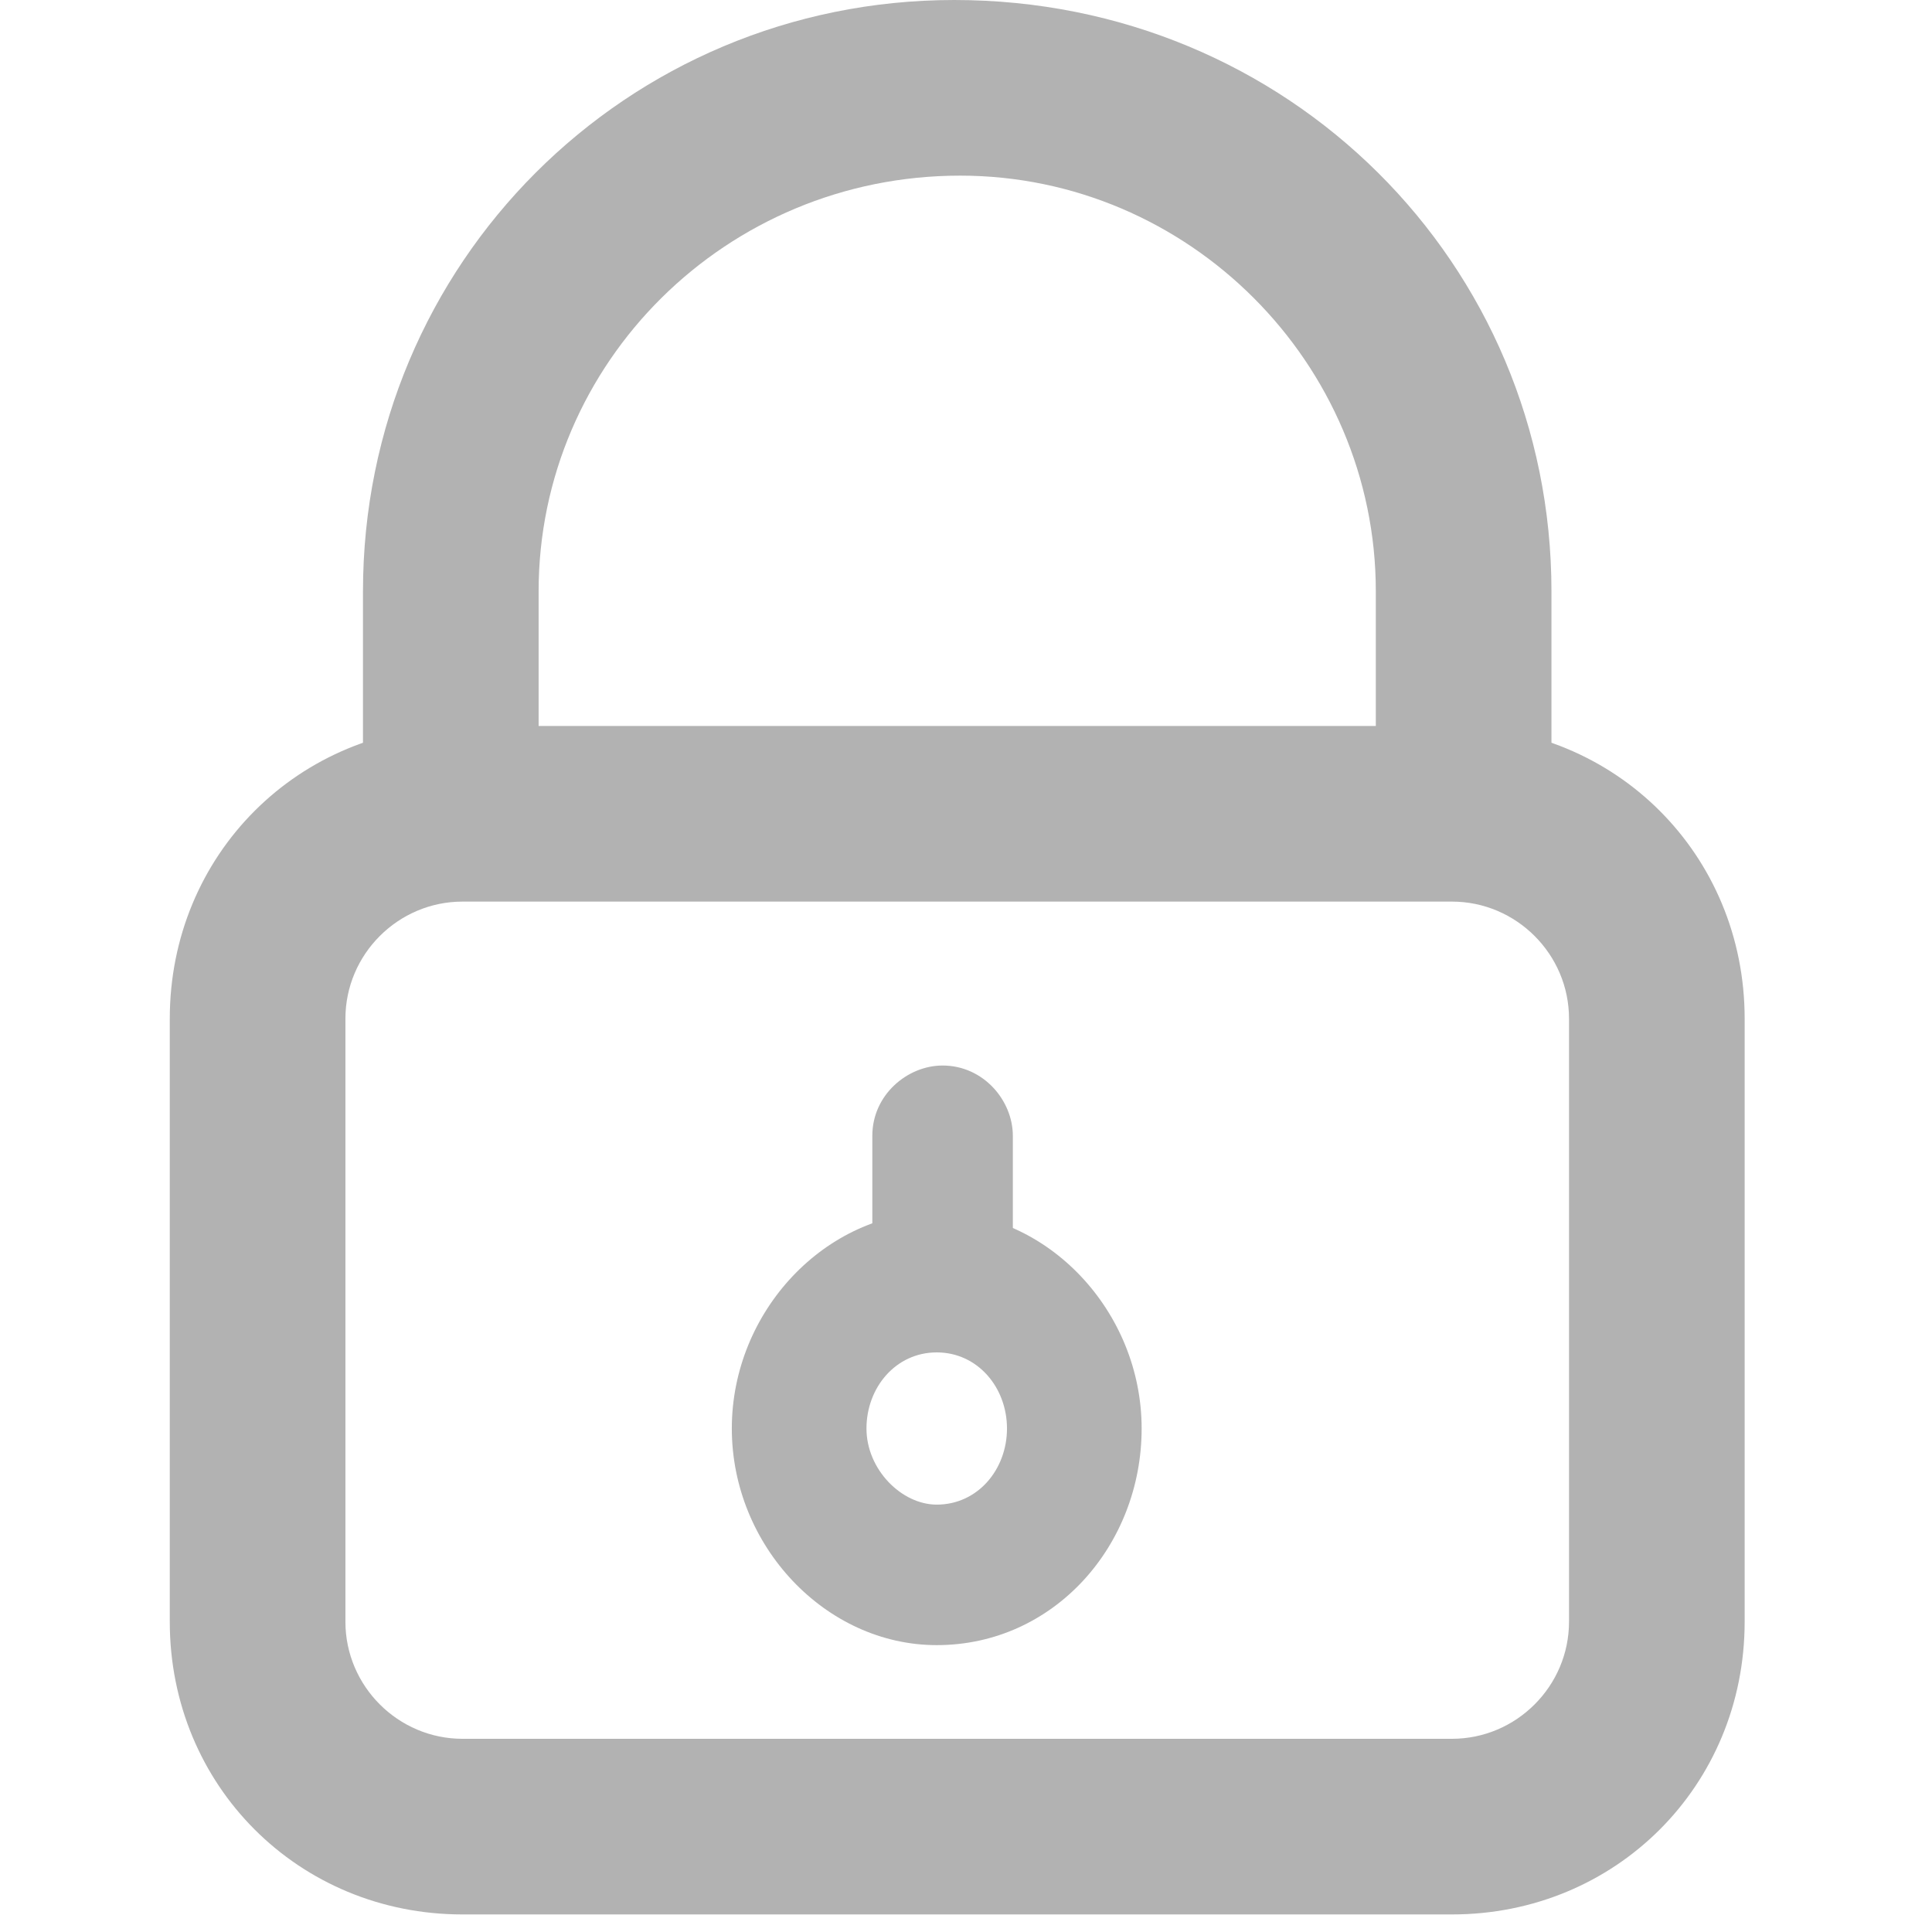 <?xml version="1.0" encoding="utf-8"?>
<!-- Generator: Adobe Illustrator 19.0.0, SVG Export Plug-In . SVG Version: 6.00 Build 0)  -->
<svg version="1.1" id="Layer_2" xmlns="http://www.w3.org/2000/svg" xmlns:xlink="http://www.w3.org/1999/xlink" x="0px" y="0px"
	 viewBox="0 0 33 33" style="enable-background:new 0 0 33 33;" xml:space="preserve">
<style type="text/css">
	.st0{fill:#B2B2B2;}
</style>
<path class="st0" d="M24.8,32.7H7.9c-2.8,0-5-2.2-5-5V17.4c0-2.8,2.2-5,5-5h16.9c2.8,0,5,2.2,5,5v10.3
	C29.8,30.5,27.6,32.7,24.8,32.7z M7.9,15.4c-1.1,0-2,0.9-2,2v10.3c0,1.1,0.9,2,2,2h16.9c1.1,0,2-0.9,2-2V17.4c0-1.1-0.9-2-2-2H7.9z"
	/>
<path class="st0" d="M26.5,14.4h-3v-4.3c0-3.9-3.2-7.1-7.1-7.1c-4,0-7.2,3.2-7.2,7.1v4h-3v-4c0-5.6,4.5-10.1,10.1-10.1
	c5.7,0,10.2,4.5,10.2,10.1V14.4z"/>
<path class="st0" d="M16,28.1c-1.9,0-3.5-1.7-3.5-3.7s1.6-3.7,3.5-3.7c1.9,0,3.5,1.7,3.5,3.7S18,28.1,16,28.1z M16,23.1
	c-0.7,0-1.2,0.6-1.2,1.3s0.6,1.3,1.2,1.3c0.7,0,1.2-0.6,1.2-1.3S16.7,23.1,16,23.1z"/>
<path class="st0" d="M16.2,23.1L16.2,23.1c-0.7,0-1.3-0.6-1.3-1.2v-2.5c0-0.7,0.6-1.2,1.2-1.2h0c0.7,0,1.2,0.6,1.2,1.2v2.5
	C17.4,22.6,16.9,23.1,16.2,23.1z"/>
</svg>
